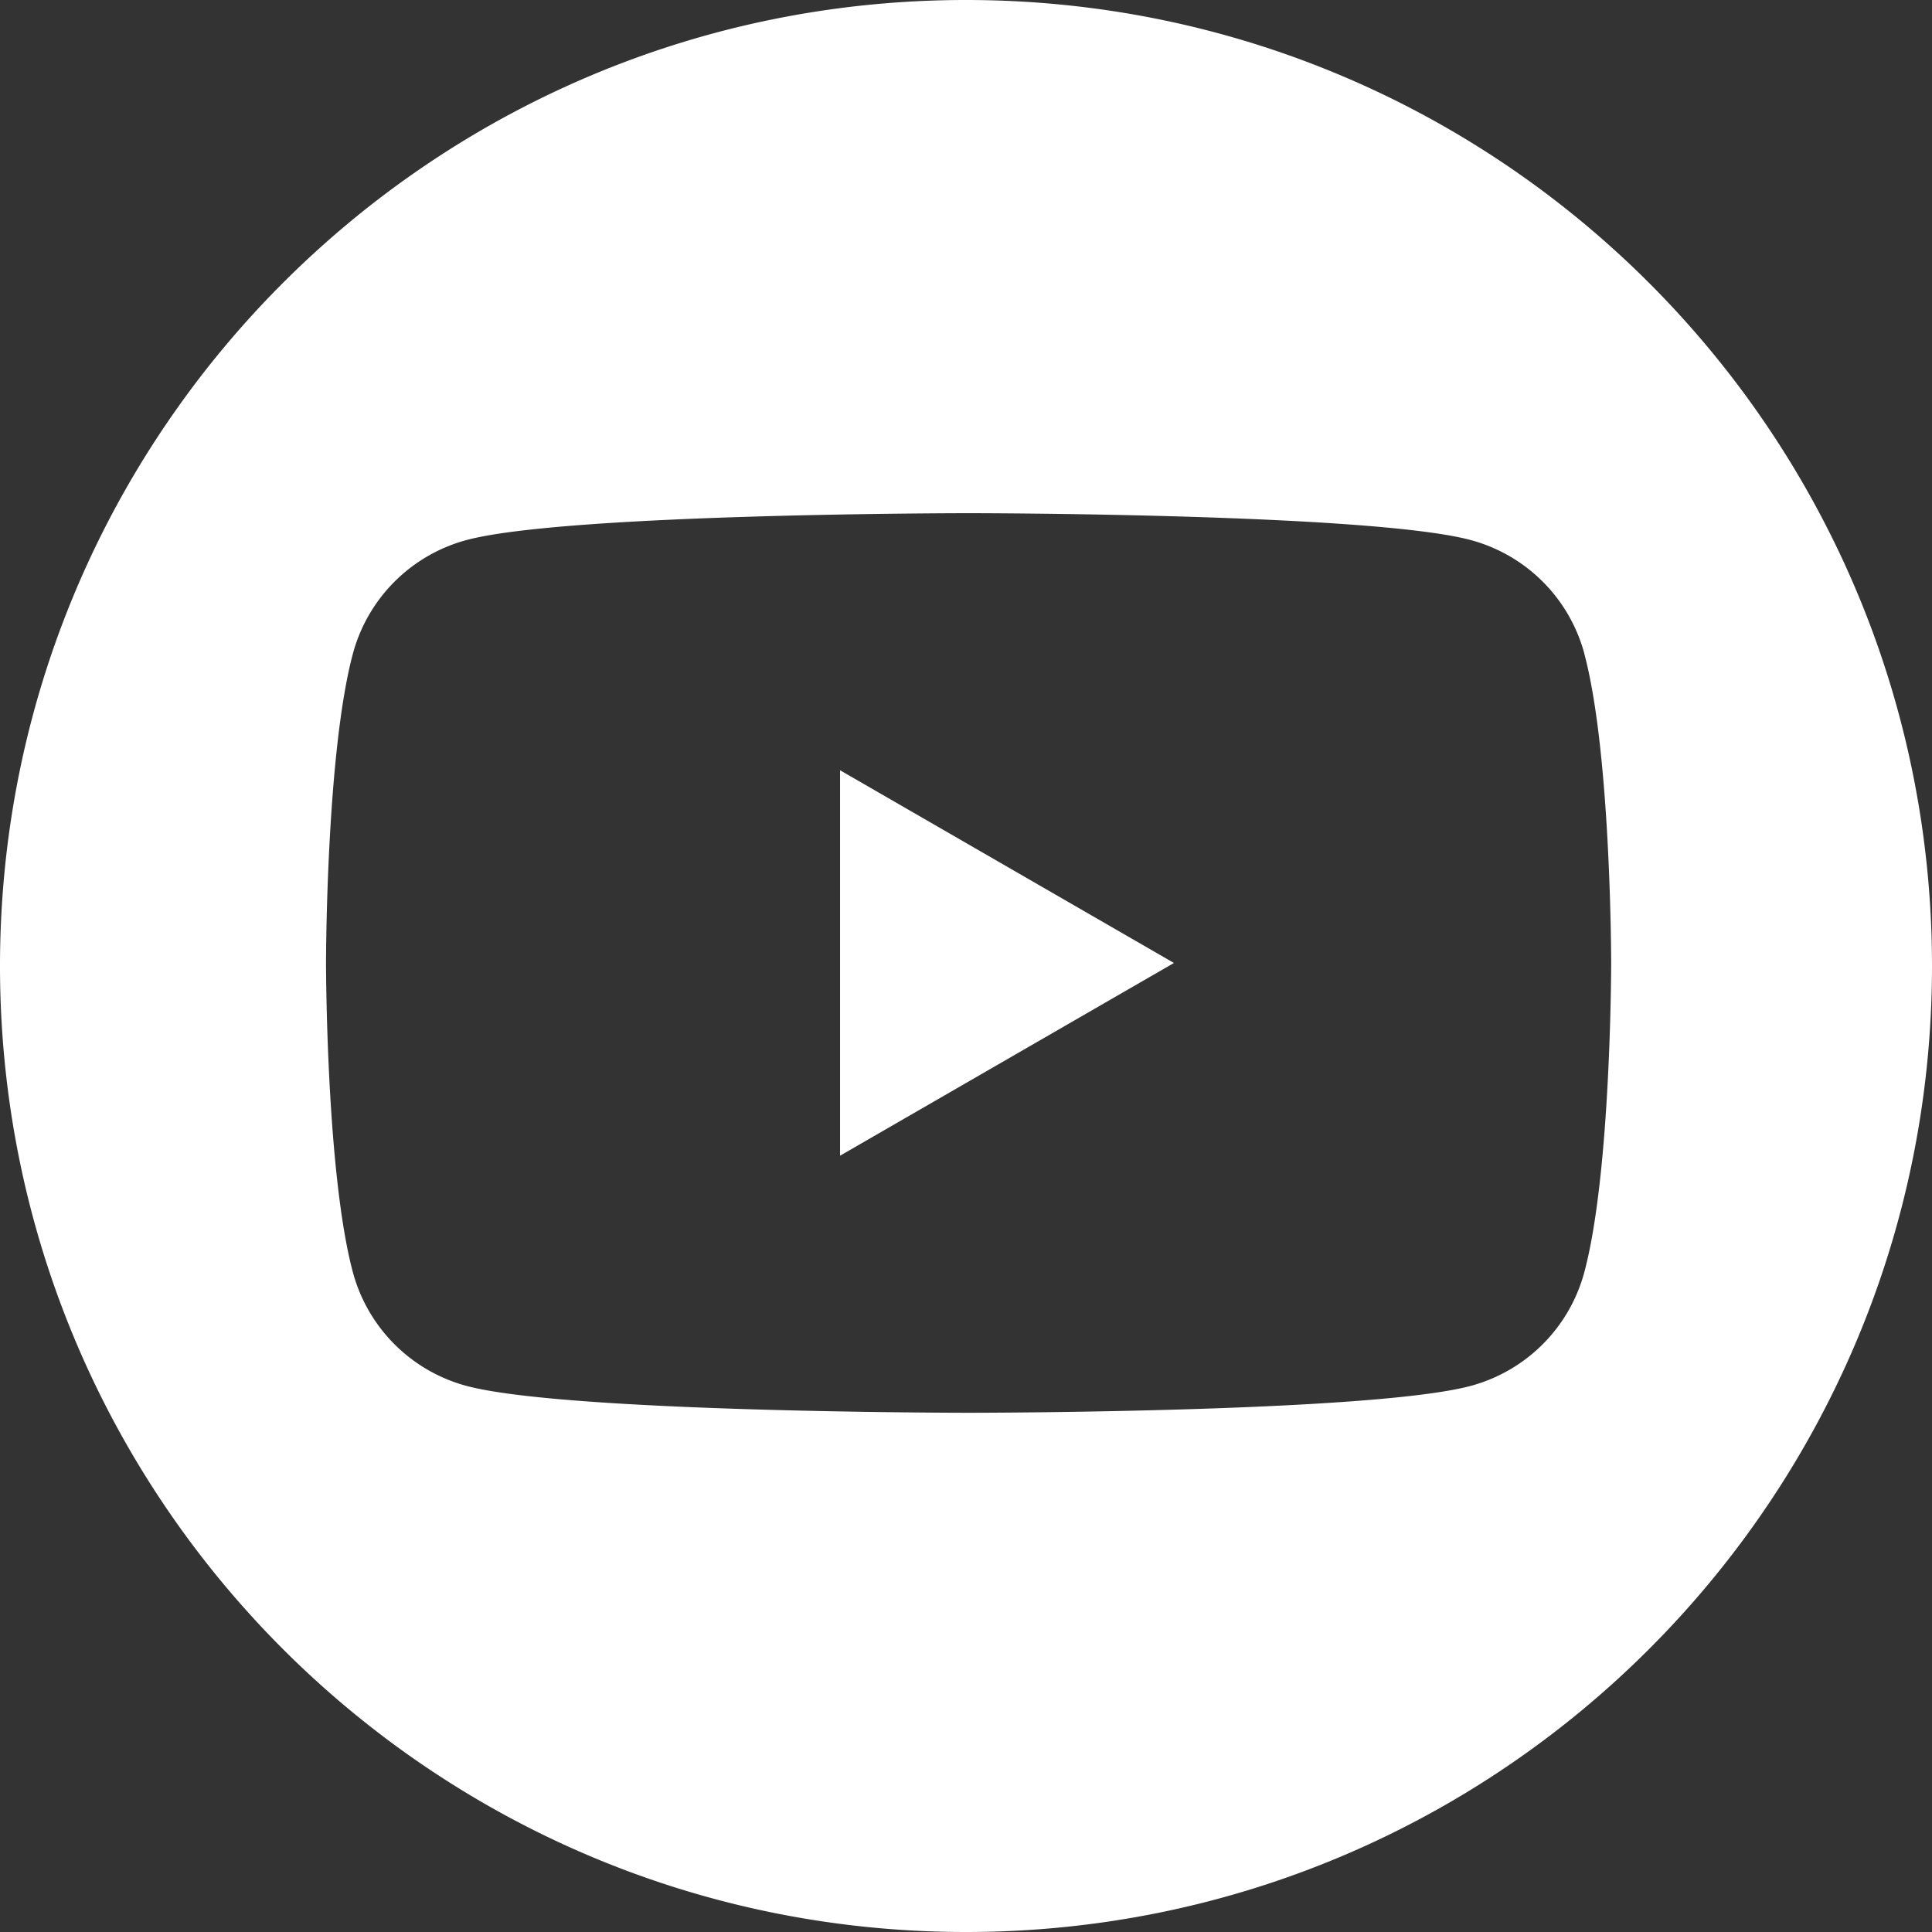 <svg width="32" height="32" fill="none" xmlns="http://www.w3.org/2000/svg"><rect width="100%" height="100%" fill="#333333" stroke="none"/><g clip-path="url(#youtubesvg)" fill="#fff"><path d="M13.914 12.758v6.384l5.53-3.192-5.53-3.192Z"/><path fill-rule="evenodd" clip-rule="evenodd" d="M32 16c0 8.837-7.163 16-16 16S0 24.837 0 16 7.163 0 16 0s16 7.163 16 16Zm-7.64-7.055a2.665 2.665 0 0 1 1.882 1.882h-.001c.445 1.66.445 5.123.445 5.123s0 3.464-.445 5.123a2.666 2.666 0 0 1-1.882 1.882c-1.66.445-8.316.445-8.316.445s-6.657 0-8.316-.445a2.666 2.666 0 0 1-1.882-1.882C5.4 19.413 5.4 15.95 5.4 15.95s0-3.464.445-5.123a2.666 2.666 0 0 1 1.882-1.882c1.66-.445 8.316-.445 8.316-.445s6.657 0 8.318.445Z"/></g><defs><clipPath id="youtubesvg"><path fill="#fff" d="M0 0h32v32H0z"/></clipPath></defs></svg>